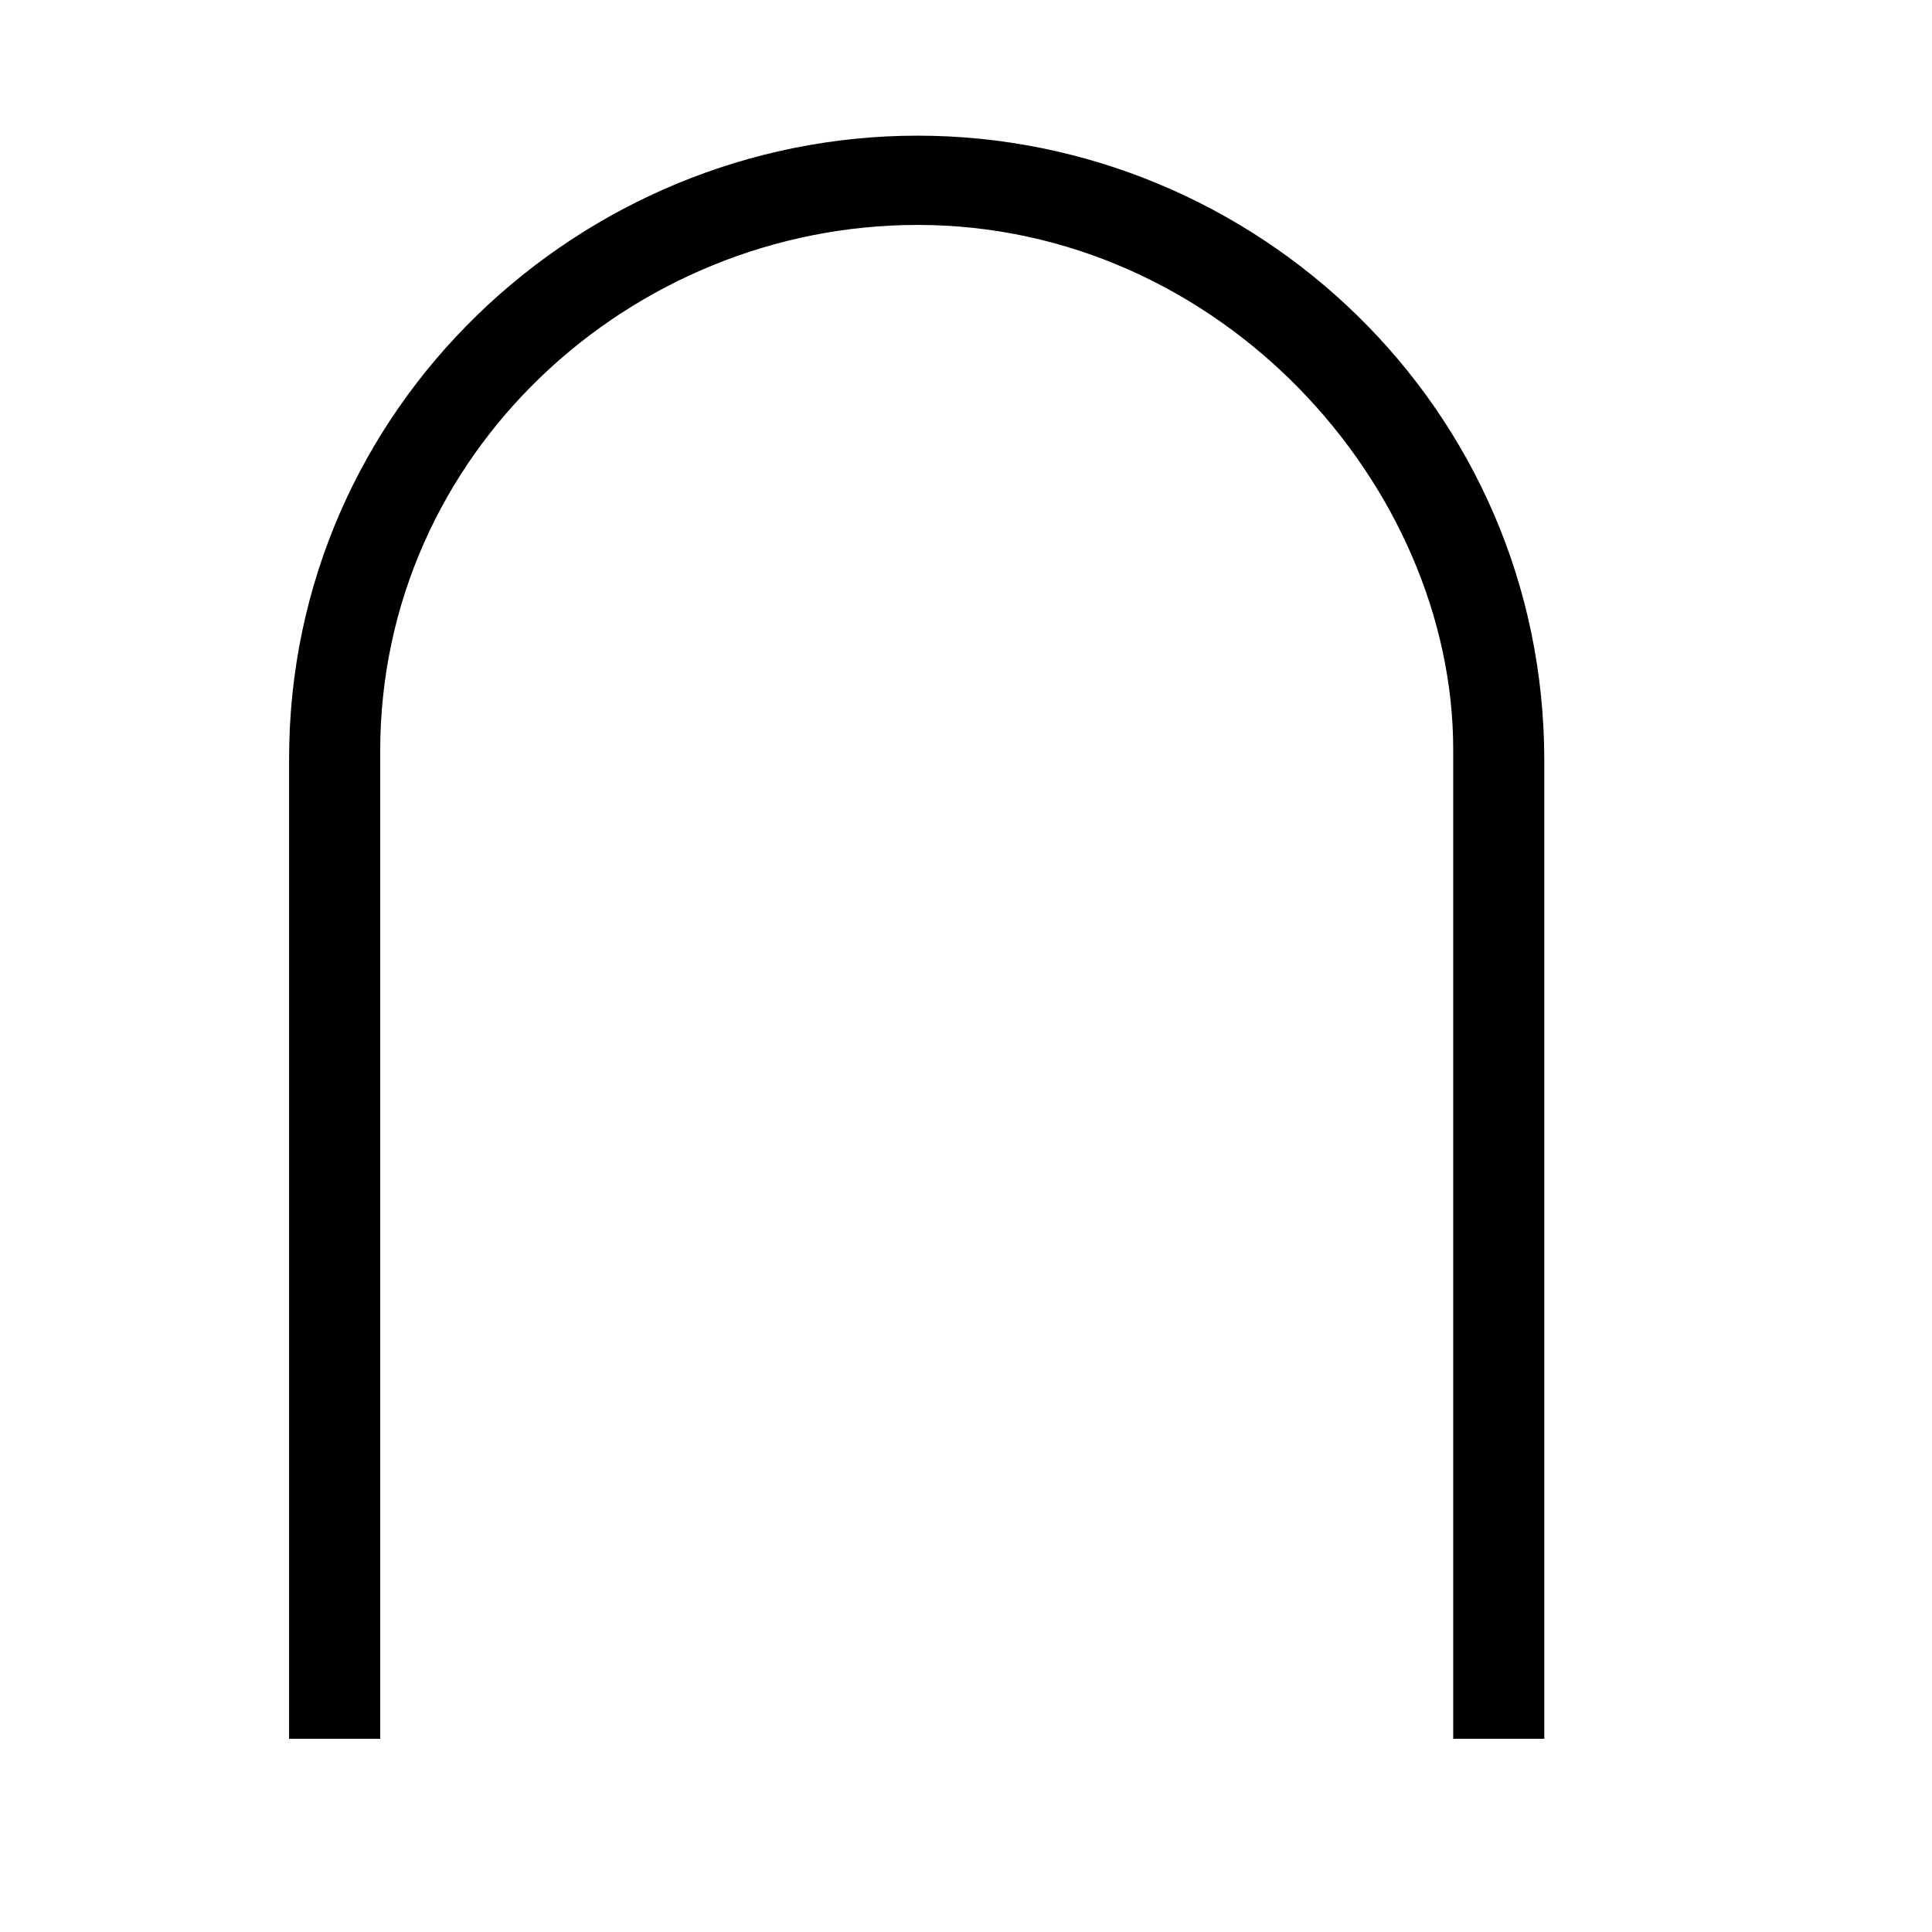 <?xml version="1.0" encoding="UTF-8" standalone="no"?>
<svg
   xmlns:dc="http://purl.org/dc/elements/1.1/"
   xmlns:cc="http://creativecommons.org/ns#"
   xmlns:rdf="http://www.w3.org/1999/02/22-rdf-syntax-ns#"
   xmlns:svg="http://www.w3.org/2000/svg"
   xmlns="http://www.w3.org/2000/svg"
   version="1.0"
   width="128"
   height="128"
   id="svg2">
  <defs
     id="defs4" />
  <path
     id="g1-84"
     d="m 102.313,115.201 0,-64.814 c 0,-23.415 -19.191,-41.399 -41.52,-41.399 -22.329,0 -41.64,17.984 -41.64,41.278 l 0,64.935 6.035,0 0,-65.418 c 0,-19.794 16.656,-34.881 35.606,-34.881 20.036,0 35.485,17.26 35.485,34.761 l 0,65.538 6.035,0 z" />
</svg>
